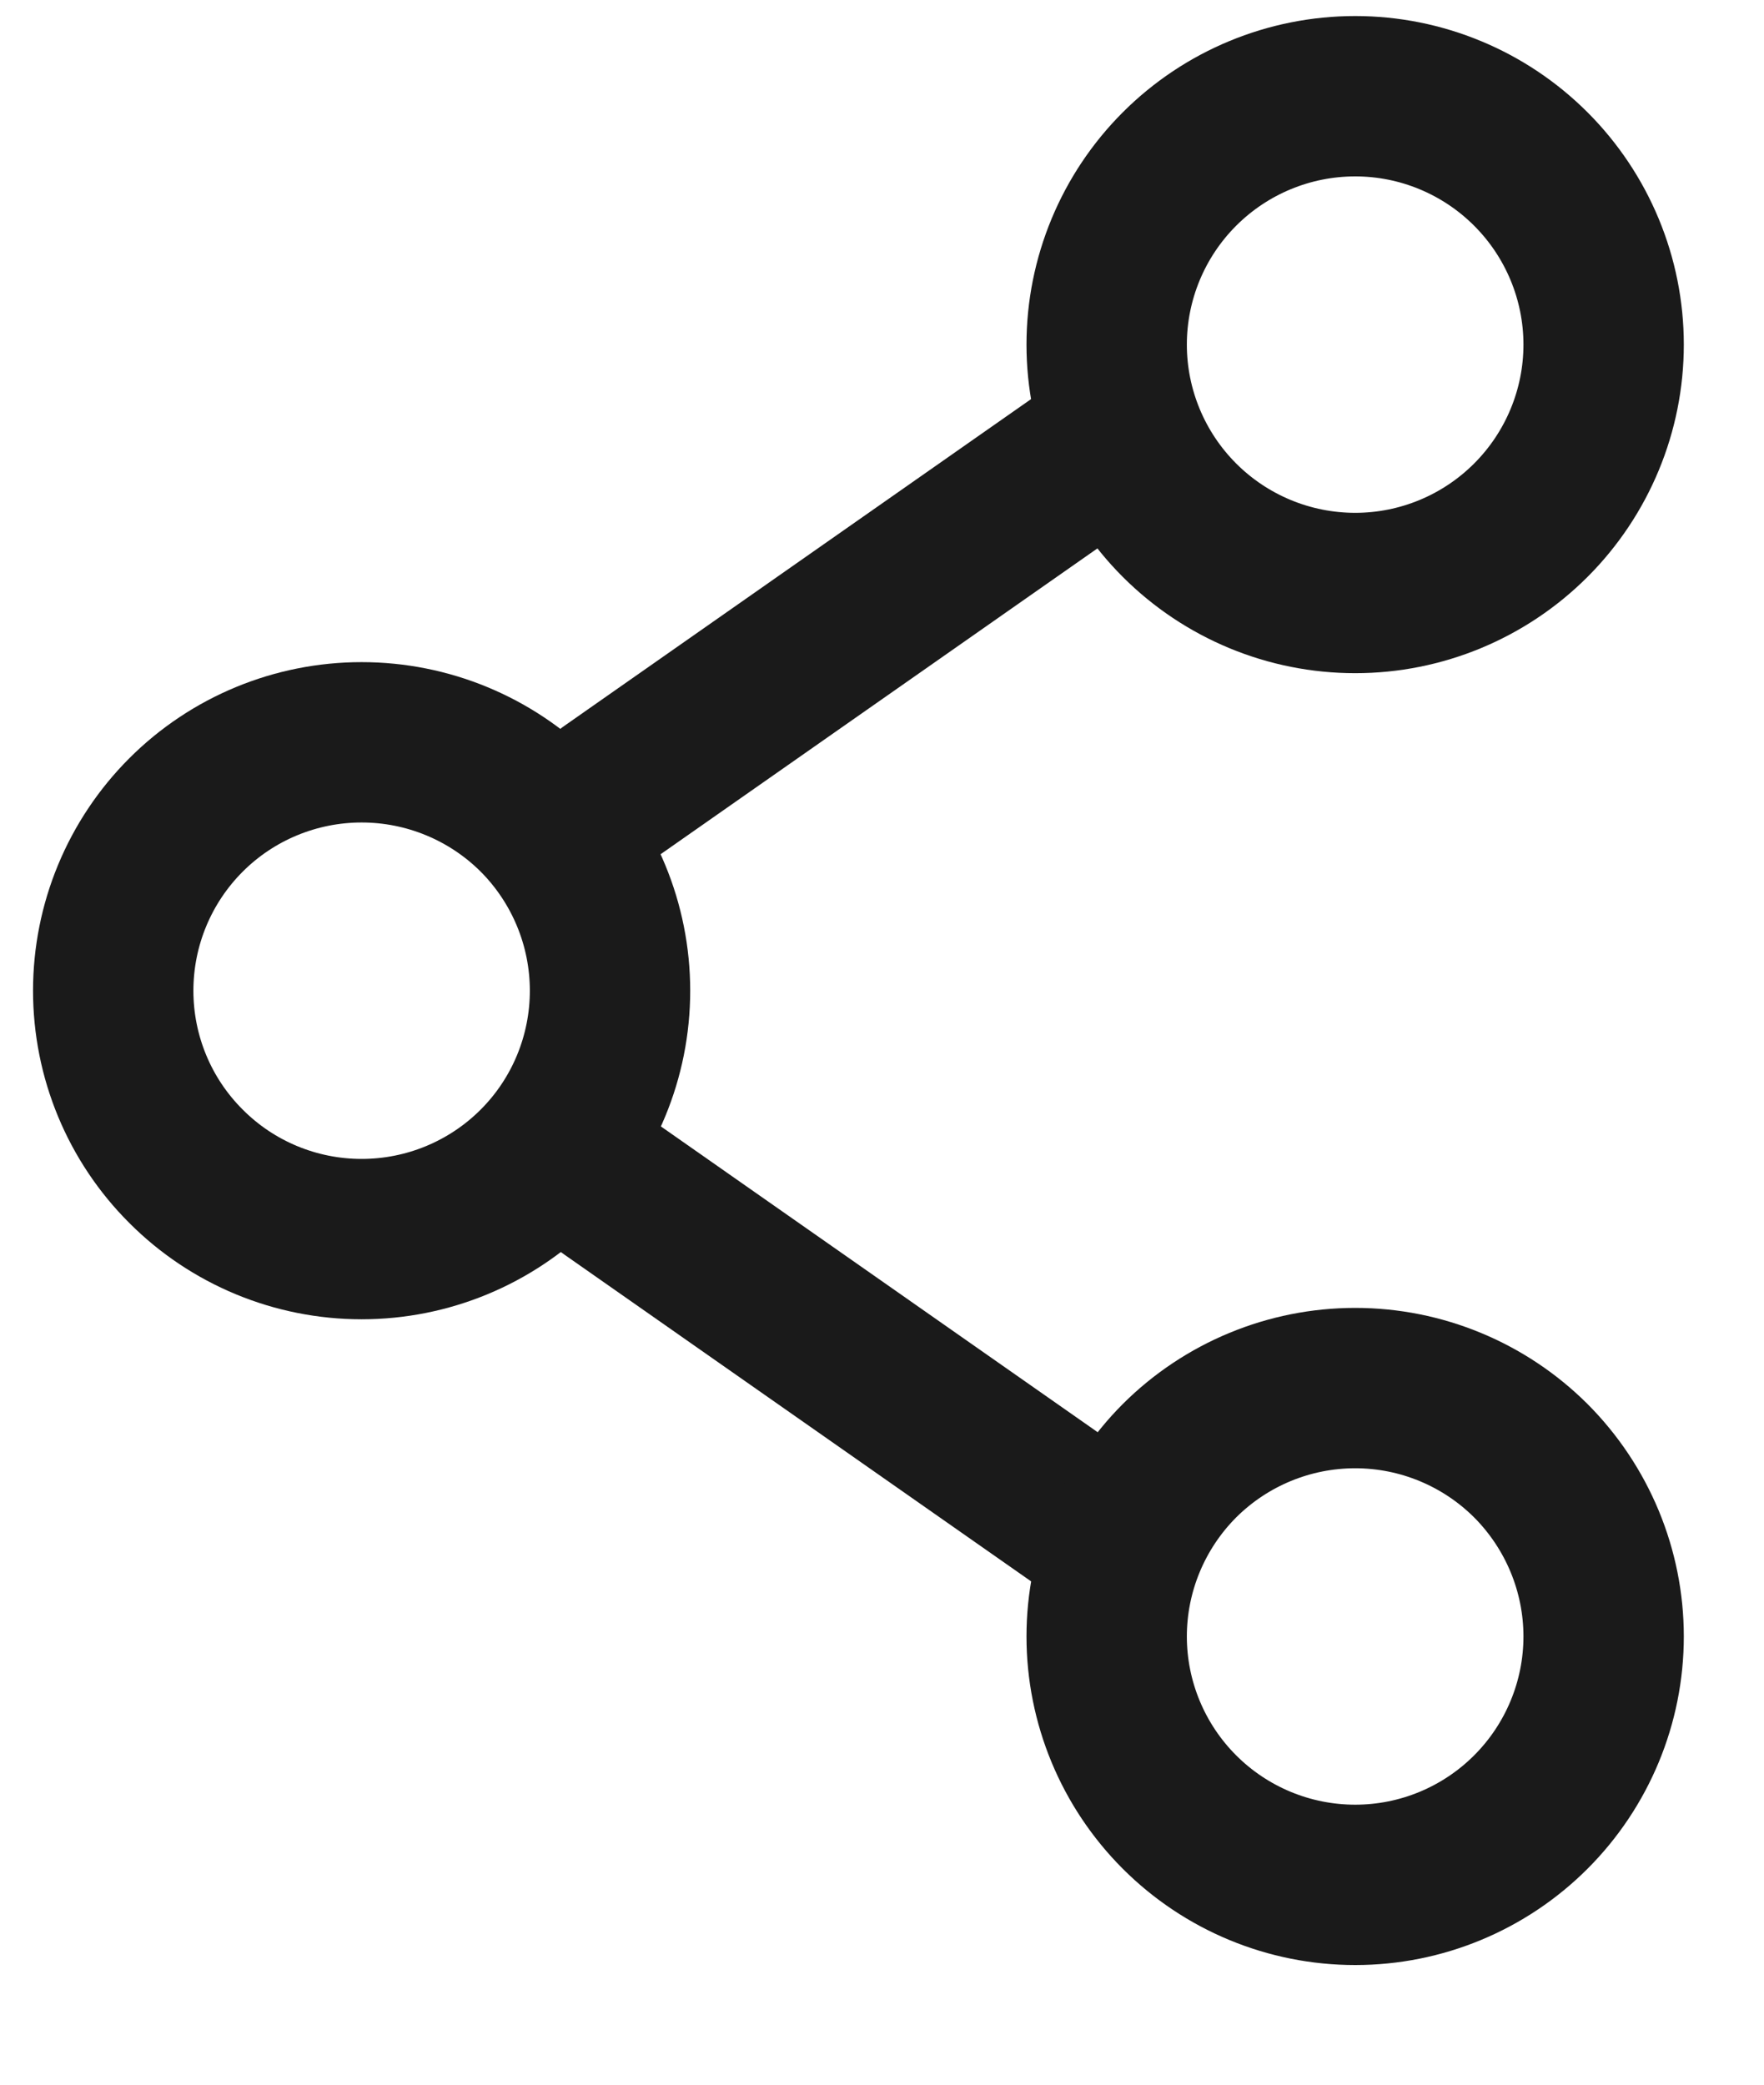<svg xmlns="http://www.w3.org/2000/svg" width="11" height="13" viewBox="0 0 11 13" fill="none">
<path d="M3.804 6.178C3.804 6.589 3.641 6.983 3.351 7.273C3.06 7.564 2.666 7.727 2.255 7.727C1.844 7.727 1.45 7.564 1.16 7.273C0.869 6.983 0.706 6.589 0.706 6.178C0.706 5.767 0.869 5.373 1.16 5.082C1.45 4.792 1.844 4.629 2.255 4.629C2.666 4.629 3.06 4.792 3.351 5.082C3.641 5.373 3.804 5.767 3.804 6.178Z" stroke="#1A1A1A"/>
<path d="M6.904 2.767L3.806 4.936M6.904 9.583L3.806 7.414" stroke="#1A1A1A" stroke-linecap="round"/>
<path d="M10 10.205C10 10.616 9.836 11.01 9.546 11.3C9.255 11.591 8.861 11.754 8.451 11.754C8.04 11.754 7.646 11.591 7.355 11.3C7.065 11.01 6.901 10.616 6.901 10.205C6.901 9.794 7.065 9.4 7.355 9.109C7.646 8.819 8.04 8.656 8.451 8.656C8.861 8.656 9.255 8.819 9.546 9.109C9.836 9.4 10 9.794 10 10.205ZM10 2.149C10 2.56 9.836 2.954 9.546 3.244C9.255 3.535 8.861 3.698 8.451 3.698C8.04 3.698 7.646 3.535 7.355 3.244C7.065 2.954 6.901 2.56 6.901 2.149C6.901 1.738 7.065 1.344 7.355 1.054C7.646 0.763 8.04 0.6 8.451 0.6C8.861 0.6 9.255 0.763 9.546 1.054C9.836 1.344 10 1.738 10 2.149Z" stroke="#1A1A1A"/>
</svg>